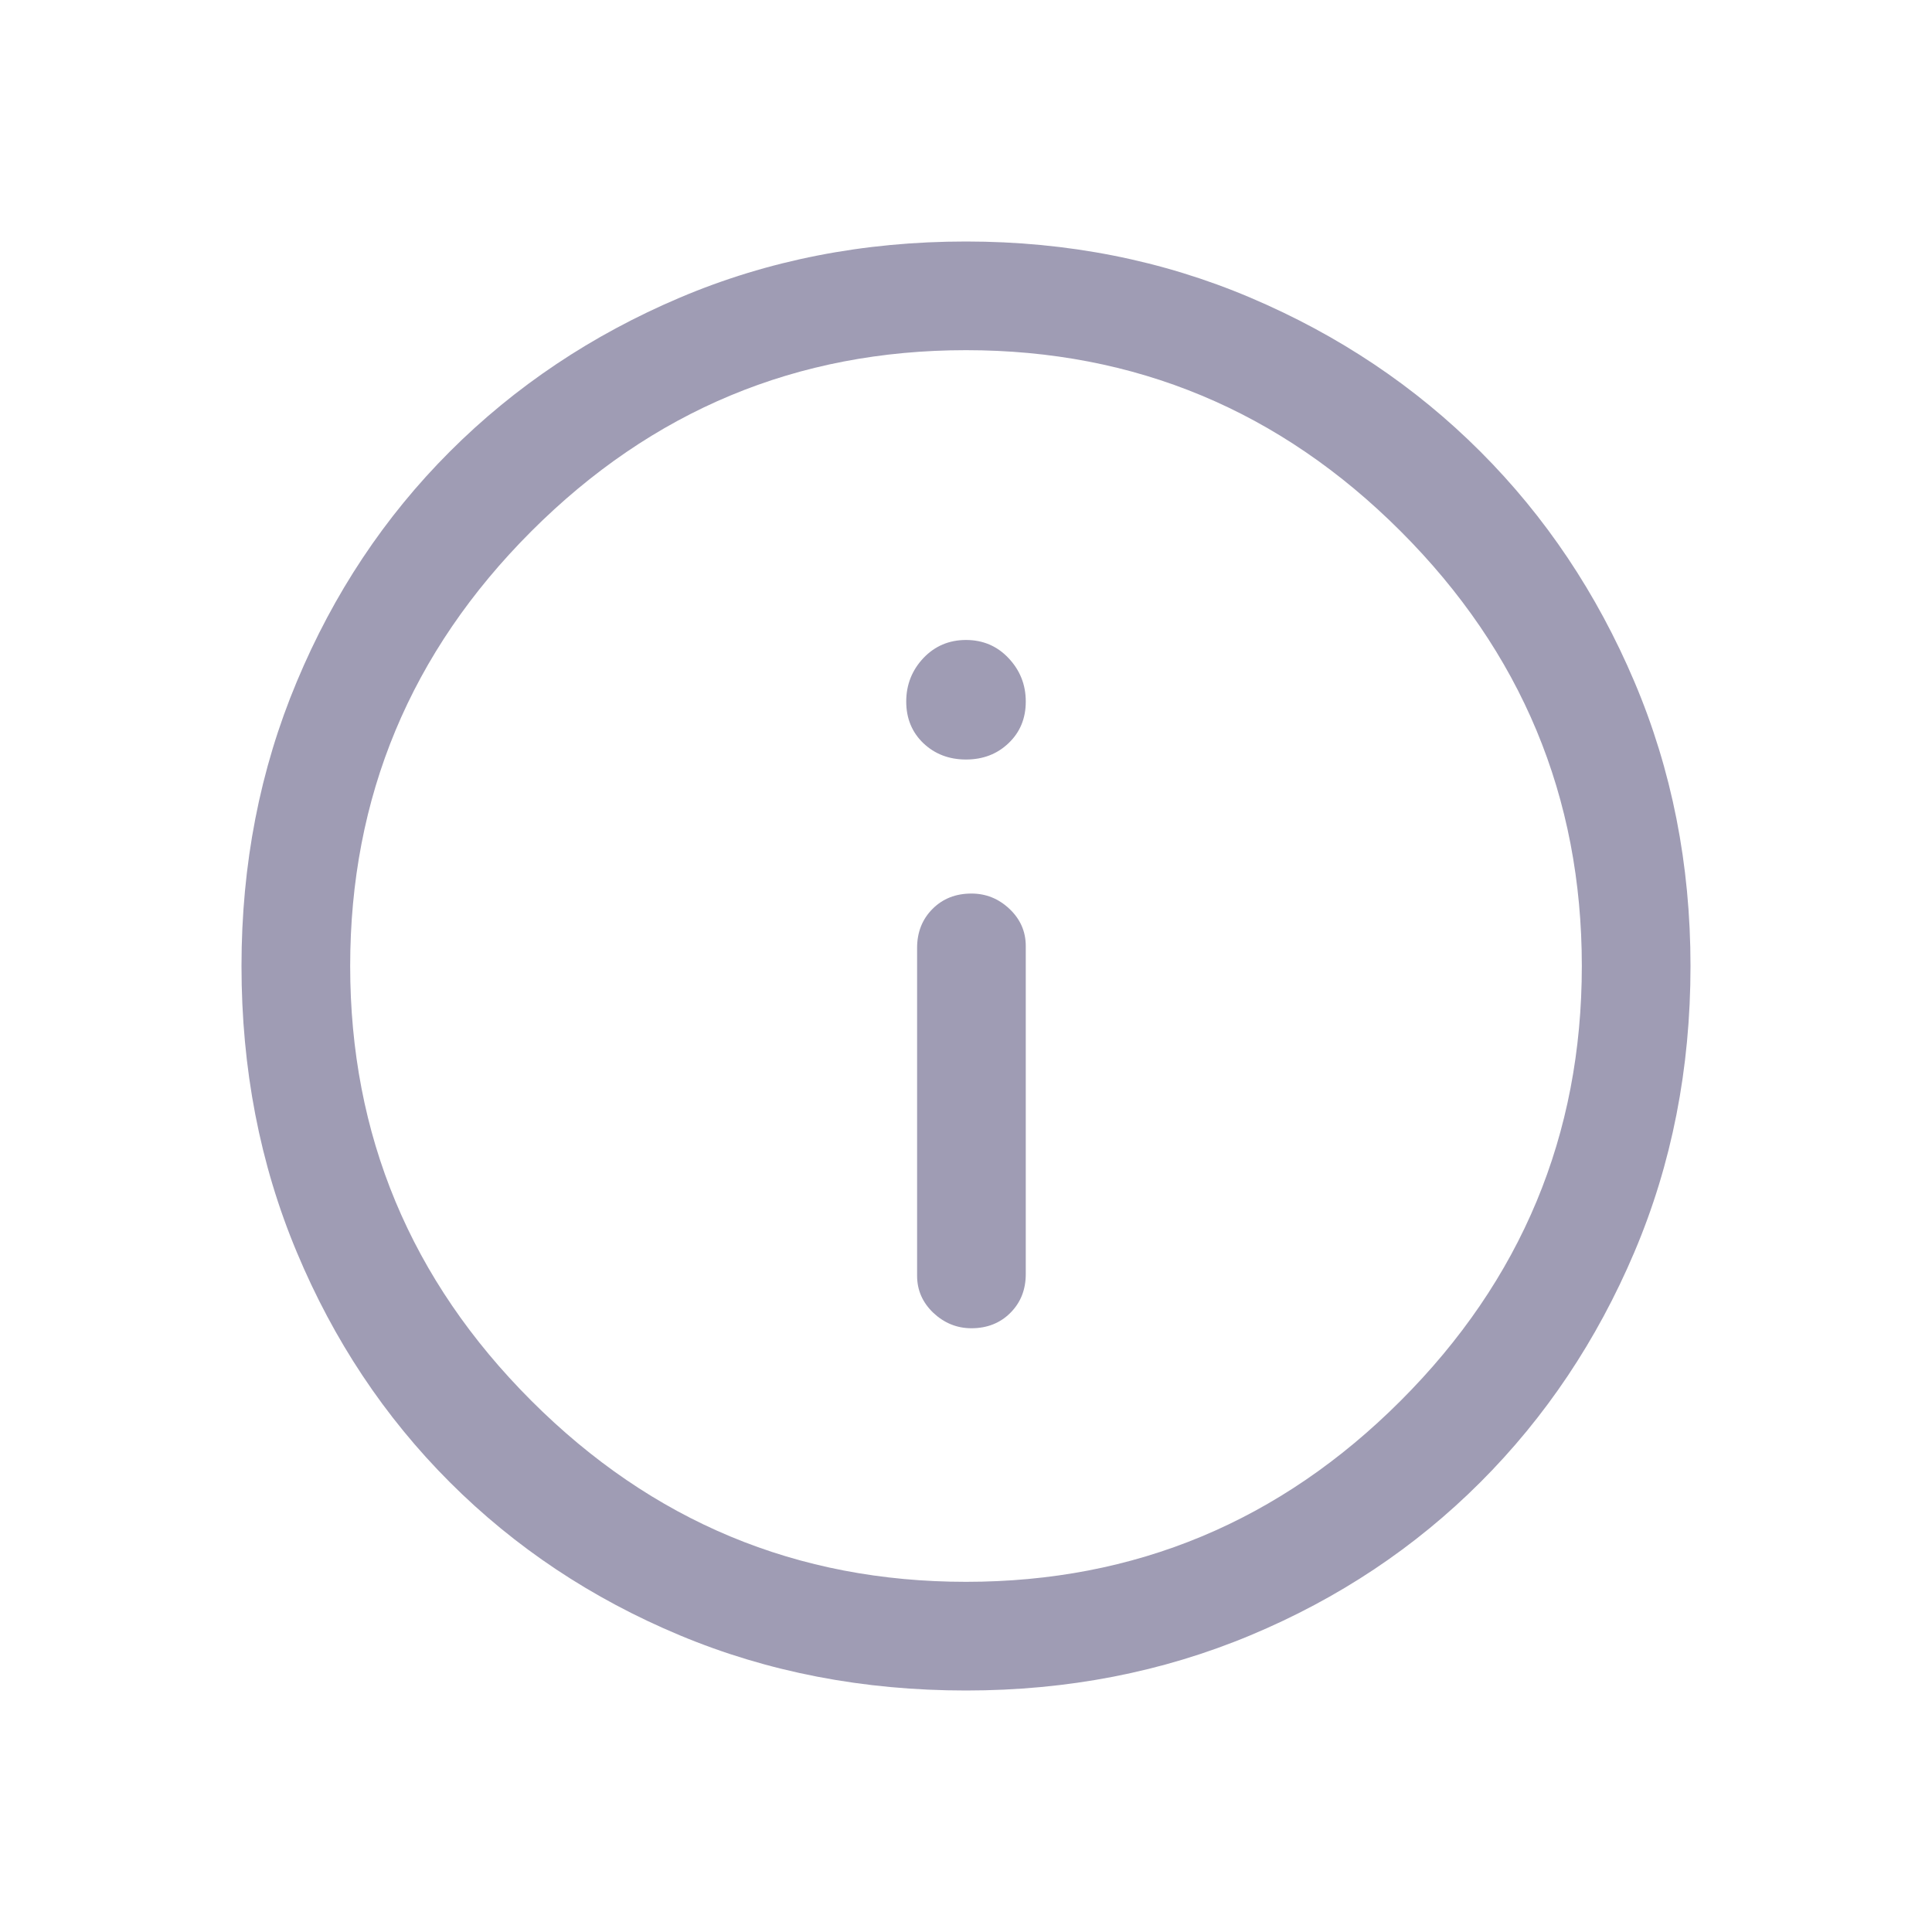 <svg width="16" height="16" viewBox="0 0 16 16" fill="none" xmlns="http://www.w3.org/2000/svg">
<g id="Info">
<path id="Vector" d="M8.045 11C8.175 11 8.283 10.957 8.367 10.873C8.453 10.787 8.495 10.68 8.495 10.55V7.835C8.495 7.715 8.45 7.612 8.36 7.527C8.27 7.442 8.165 7.4 8.045 7.4C7.915 7.4 7.808 7.442 7.723 7.527C7.638 7.612 7.595 7.72 7.595 7.85V10.565C7.595 10.685 7.64 10.787 7.73 10.873C7.82 10.957 7.925 11 8.045 11ZM8 6.29C8.14 6.29 8.258 6.245 8.352 6.155C8.447 6.065 8.495 5.95 8.495 5.81C8.495 5.67 8.447 5.55 8.352 5.45C8.258 5.35 8.14 5.3 8 5.3C7.86 5.3 7.742 5.35 7.647 5.45C7.553 5.55 7.505 5.67 7.505 5.81C7.505 5.95 7.553 6.065 7.647 6.155C7.742 6.245 7.86 6.29 8 6.29ZM8 14C7.15 14 6.36 13.848 5.63 13.543C4.9 13.238 4.265 12.815 3.725 12.275C3.185 11.735 2.763 11.1 2.458 10.37C2.152 9.64 2 8.85 2 8C2 7.16 2.152 6.375 2.458 5.645C2.763 4.915 3.185 4.28 3.725 3.74C4.265 3.2 4.9 2.775 5.63 2.465C6.36 2.155 7.15 2 8 2C8.84 2 9.625 2.155 10.355 2.465C11.085 2.775 11.72 3.2 12.26 3.74C12.8 4.28 13.225 4.915 13.535 5.645C13.845 6.375 14 7.16 14 8C14 8.85 13.845 9.64 13.535 10.37C13.225 11.1 12.8 11.735 12.26 12.275C11.72 12.815 11.085 13.238 10.355 13.543C9.625 13.848 8.84 14 8 14ZM8 13.1C9.4 13.1 10.6 12.6 11.6 11.6C12.6 10.6 13.1 9.4 13.1 8C13.1 6.6 12.6 5.4 11.6 4.4C10.6 3.4 9.4 2.9 8 2.9C6.6 2.9 5.4 3.4 4.4 4.4C3.4 5.4 2.9 6.6 2.9 8C2.9 9.4 3.4 10.6 4.4 11.6C5.4 12.6 6.6 13.1 8 13.1Z" fill="#9F9CB4"/>
</g>
</svg>

